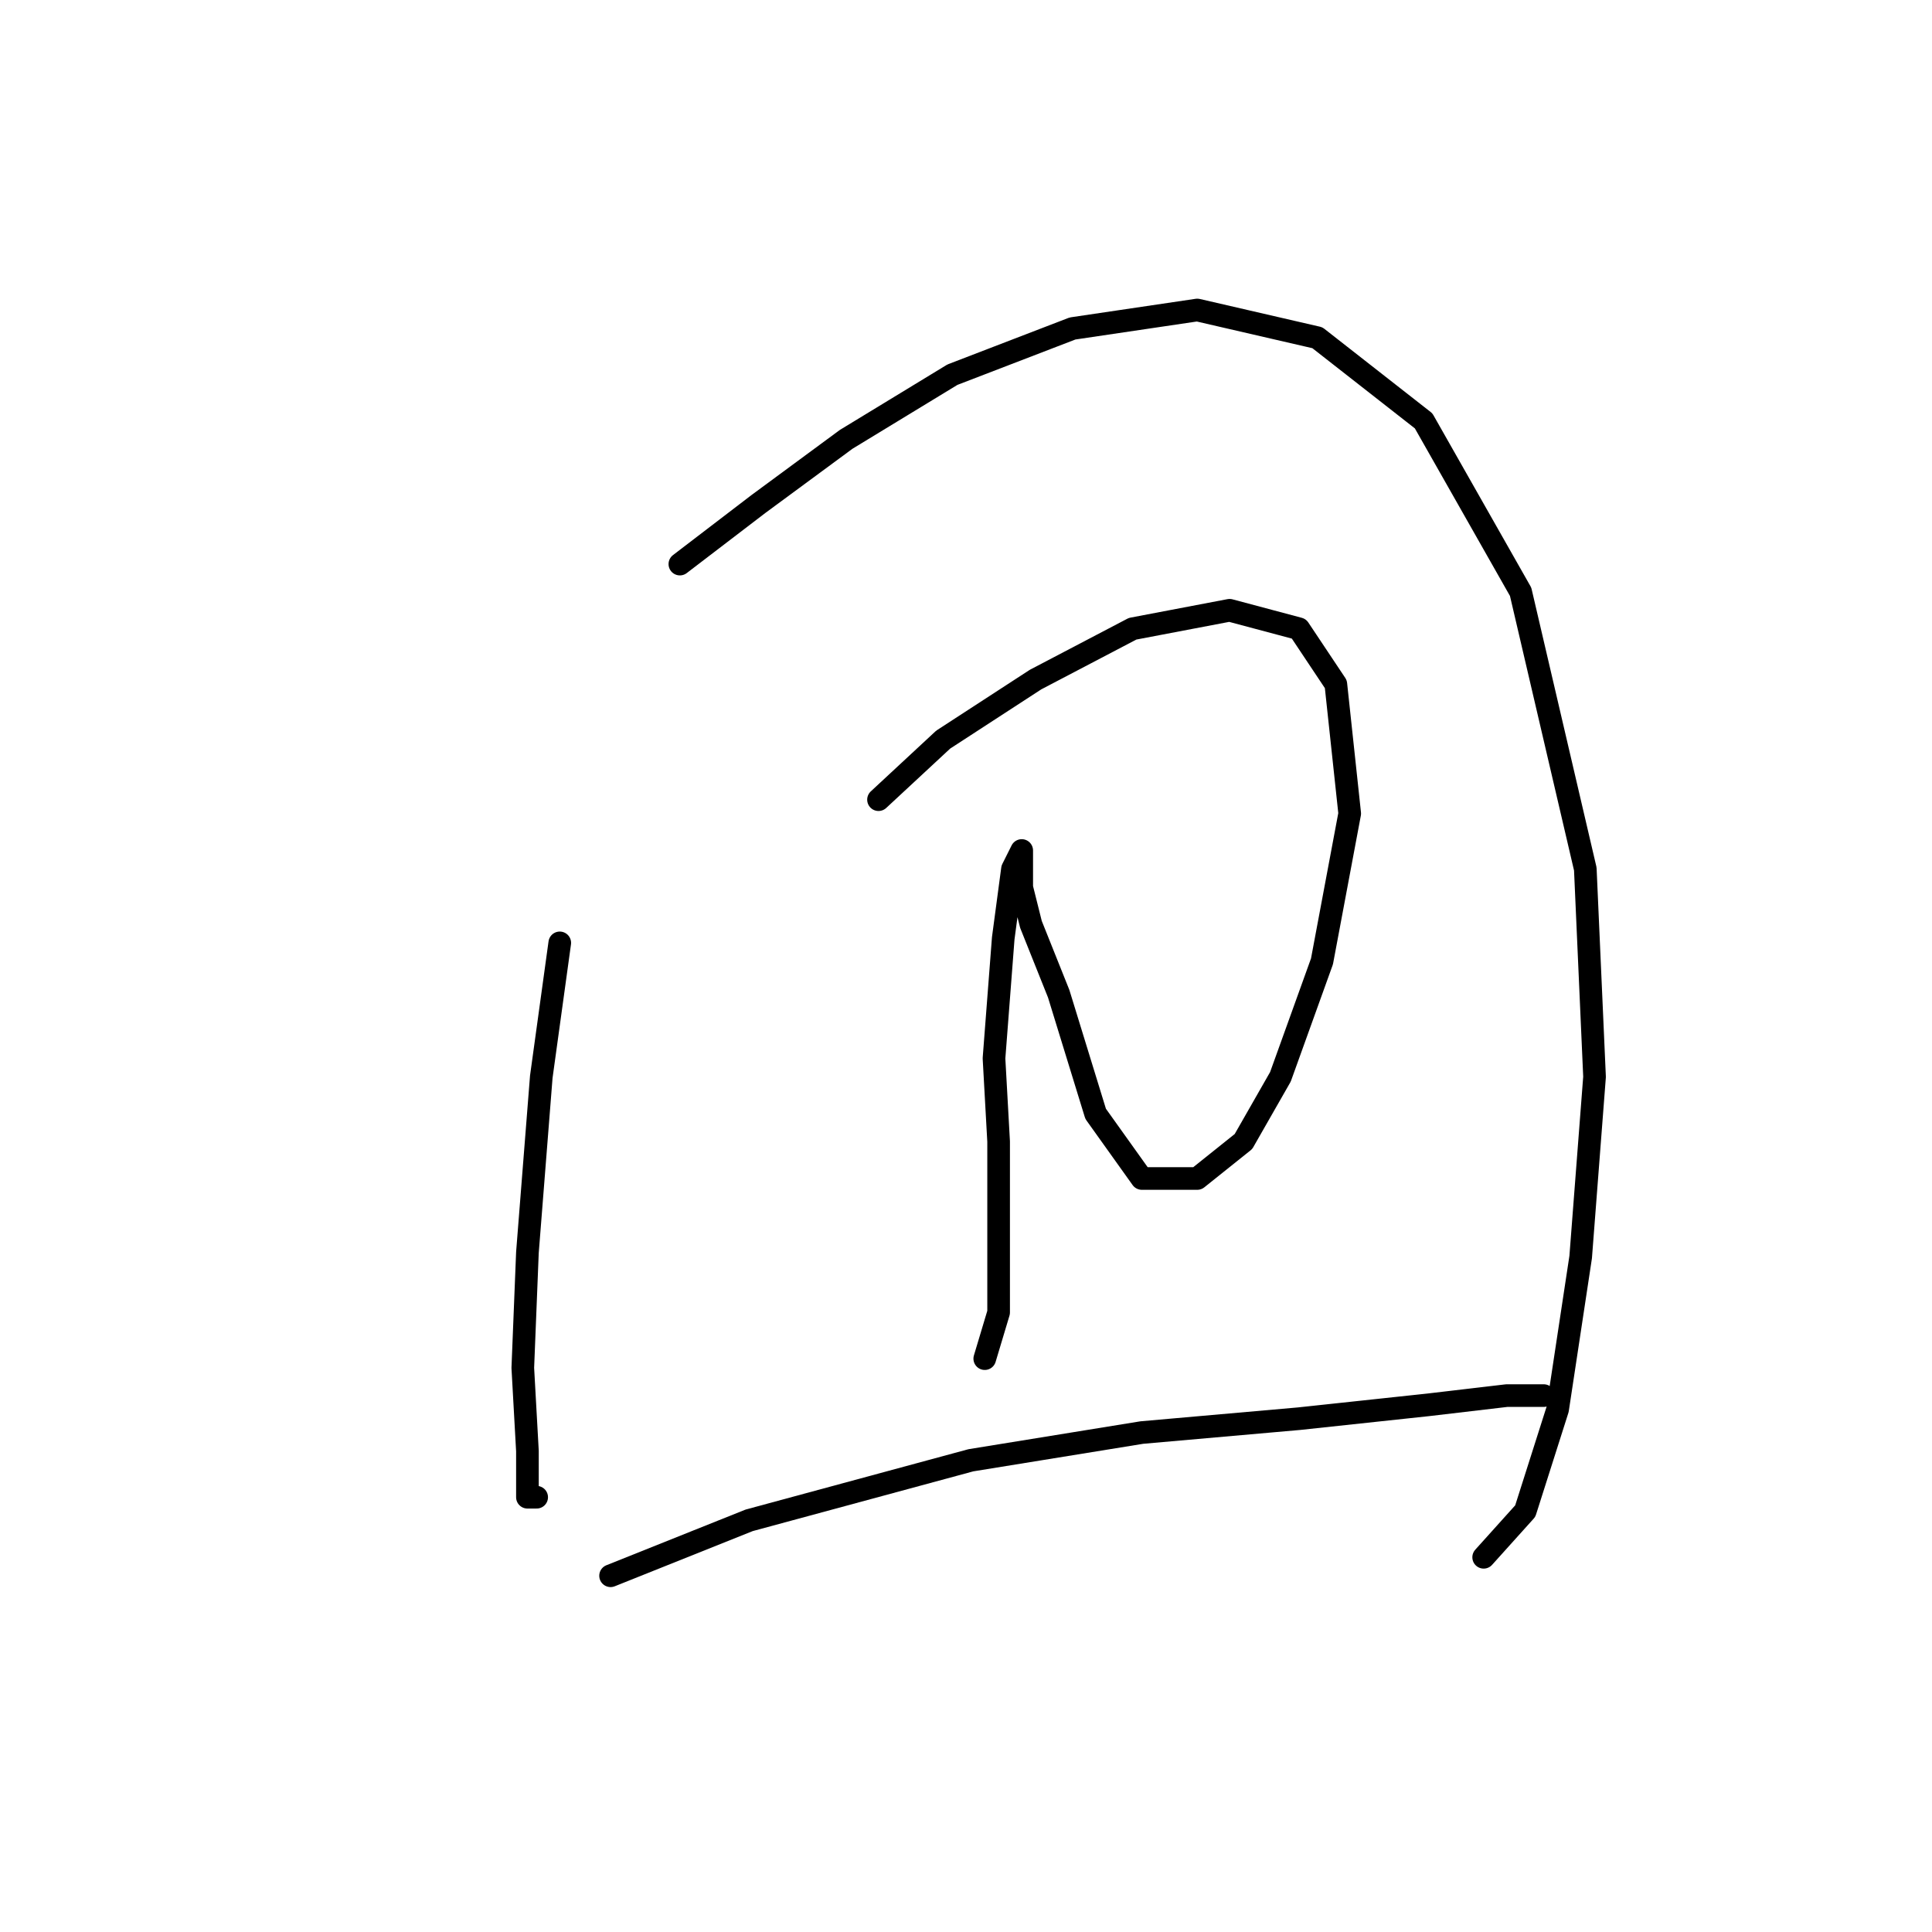 <?xml version="1.0" standalone="no"?>
    <svg width="256" height="256" xmlns="http://www.w3.org/2000/svg" version="1.1">
    <polyline stroke="black" stroke-width="3" stroke-linecap="round" fill="transparent" stroke-linejoin="round" points="74.171 124.937 71.723 142.688 69.887 165.948 69.274 181.251 69.887 192.269 69.887 198.39 71.111 198.39 71.111 198.39 " />
        <polyline stroke="black" stroke-width="3" stroke-linecap="round" fill="transparent" stroke-linejoin="round" points="90.086 74.744 100.492 66.786 112.122 58.216 126.201 49.647 142.116 43.526 158.643 41.077 174.558 44.75 188.637 55.768 201.491 78.416 210.061 115.143 211.285 142.688 209.448 166.561 206.388 186.76 202.103 200.227 196.594 206.348 196.594 206.348 " />
        <polyline stroke="black" stroke-width="3" stroke-linecap="round" fill="transparent" stroke-linejoin="round" points="116.407 105.961 124.977 98.004 137.219 90.046 150.073 83.313 162.928 80.865 172.109 83.313 177.006 90.658 178.843 107.798 175.17 127.385 169.661 142.688 164.764 151.258 158.643 156.155 151.298 156.155 145.177 147.585 140.28 131.67 136.607 122.488 135.383 117.591 135.383 113.919 135.383 112.695 134.159 115.143 132.934 124.325 131.71 140.24 132.322 151.258 132.322 160.439 132.322 167.173 132.322 173.906 130.486 180.027 130.486 180.027 " />
        <polyline stroke="black" stroke-width="3" stroke-linecap="round" fill="transparent" stroke-linejoin="round" points="80.905 208.796 99.268 201.451 128.649 193.494 151.298 189.821 172.109 187.985 189.249 186.148 199.655 184.924 204.552 184.924 204.552 184.924 " />
        </svg>